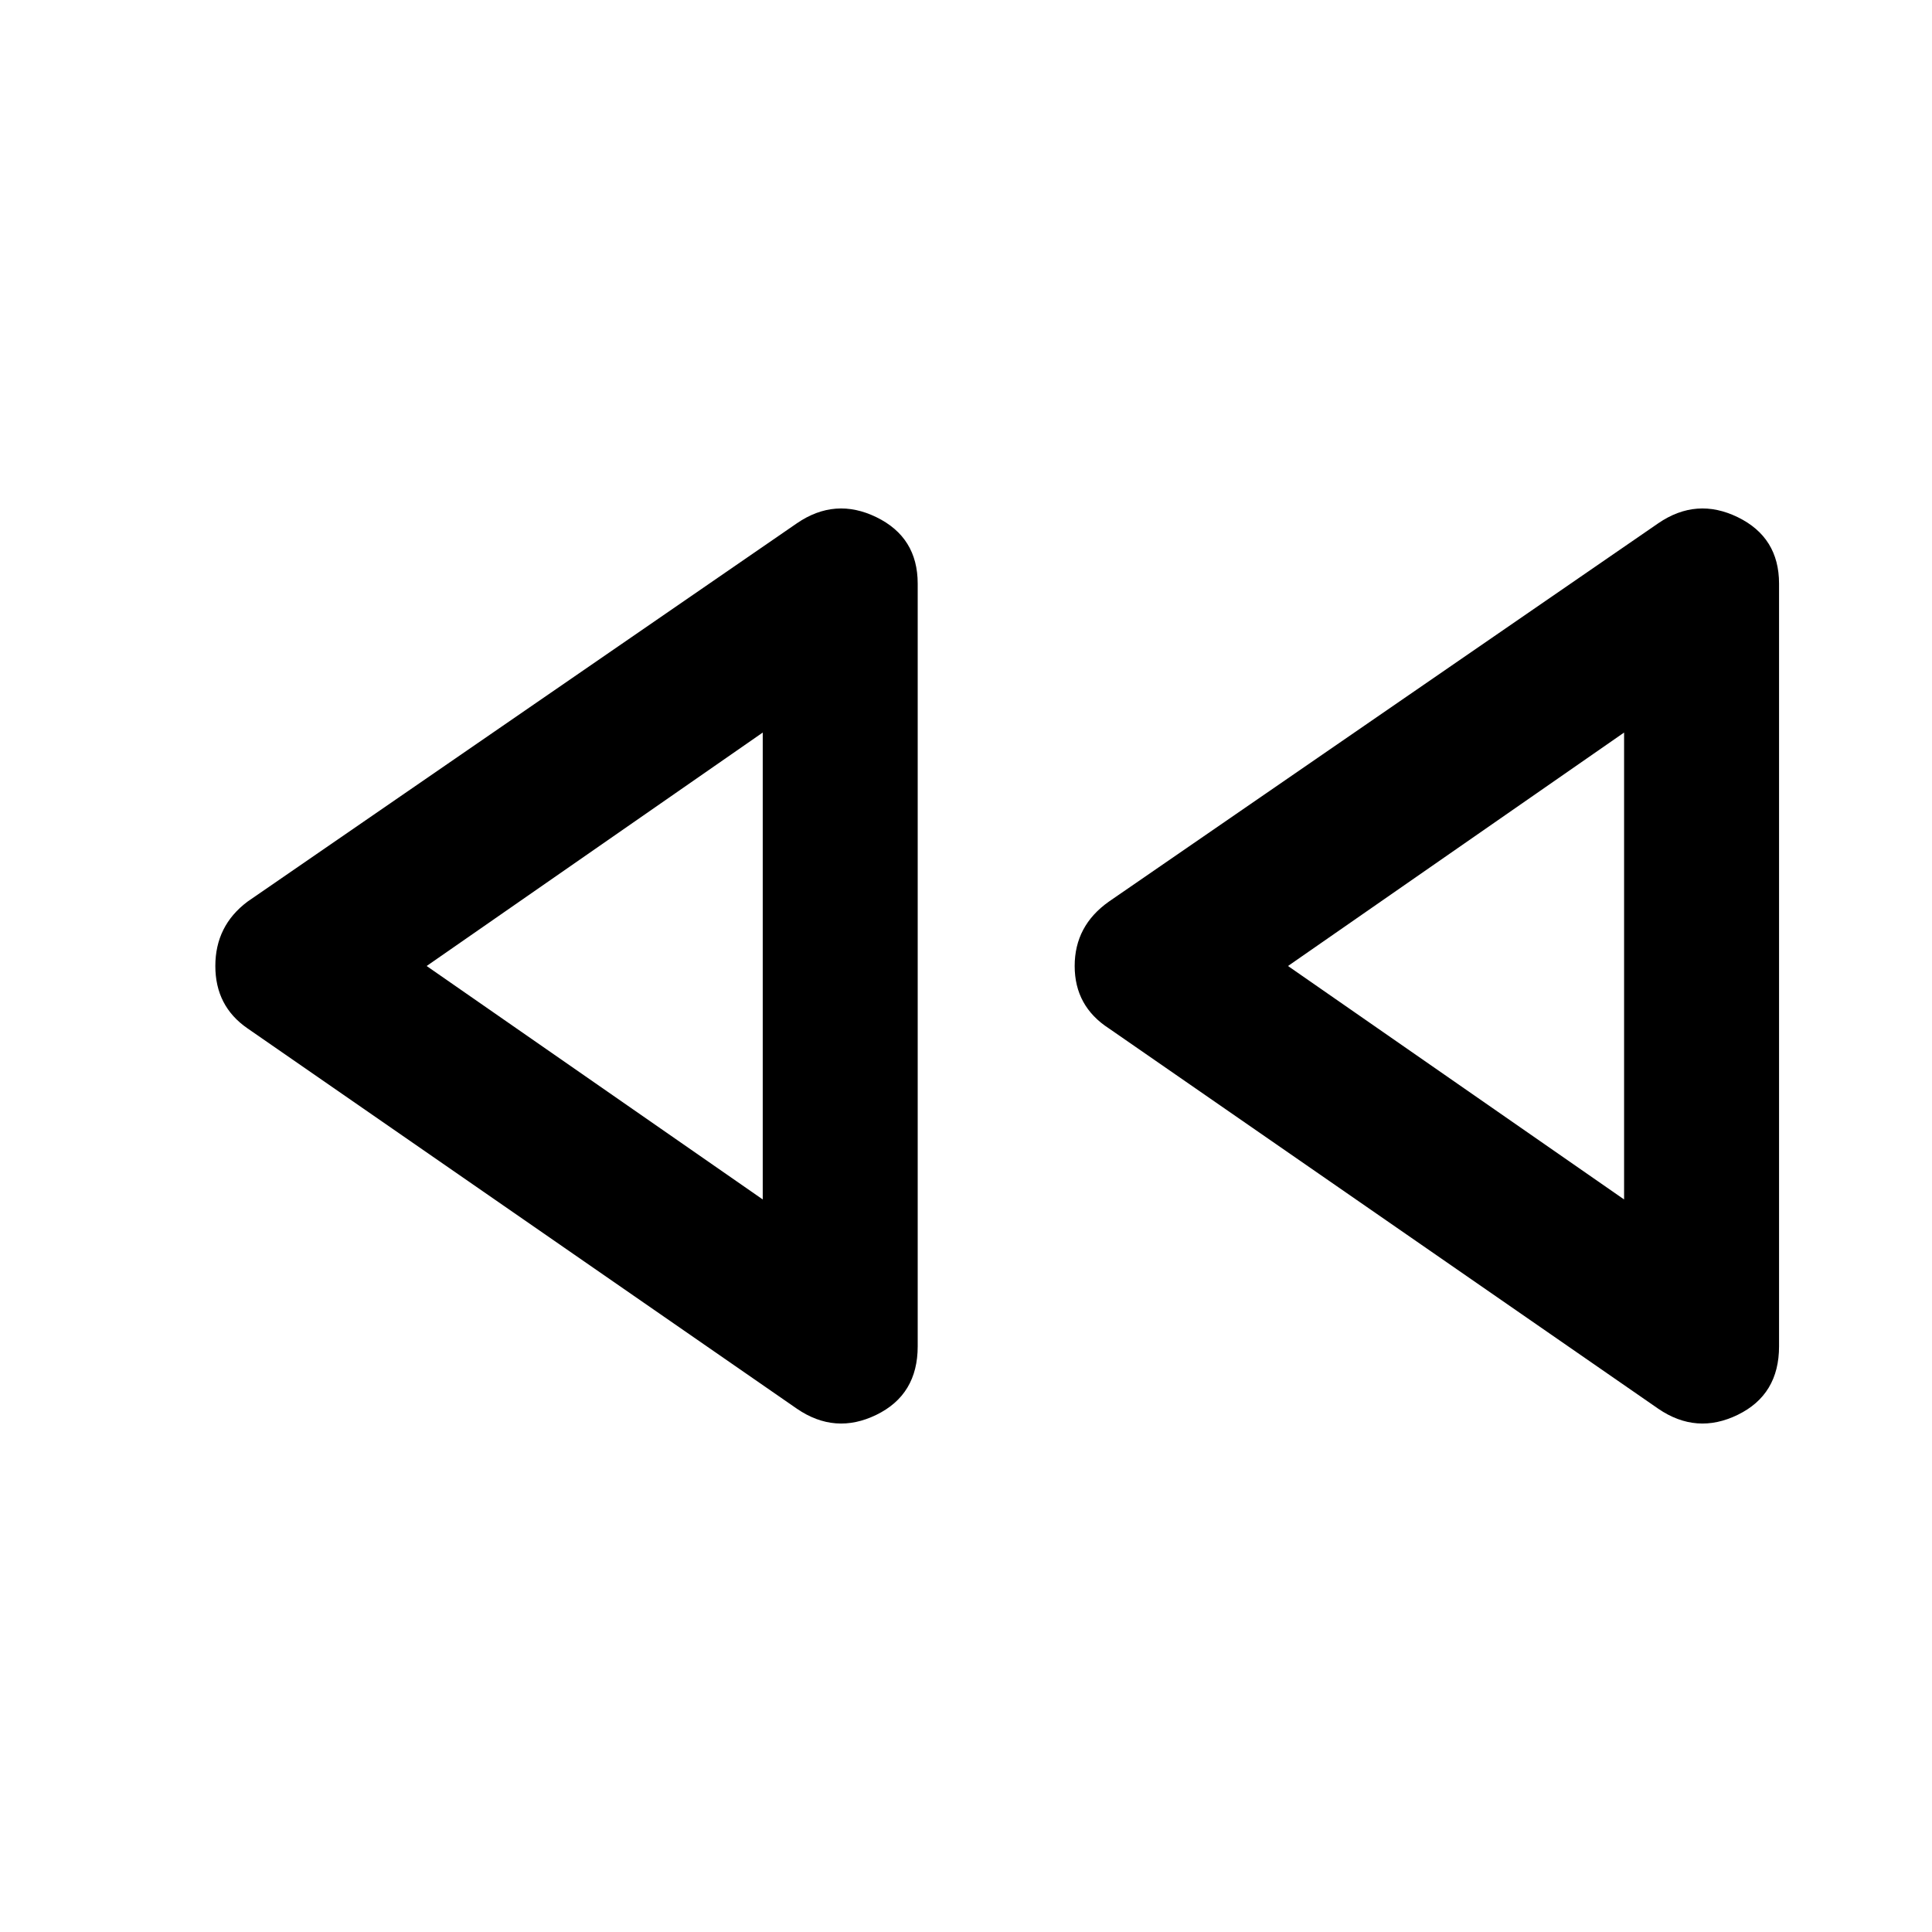 <svg xmlns="http://www.w3.org/2000/svg" height="48" width="48"><path d="M41.2 35 27.55 25.55Q26.7 25 26.7 24Q26.7 23 27.55 22.4L41.2 13Q42.15 12.35 43.175 12.85Q44.2 13.35 44.2 14.5V33.45Q44.2 34.65 43.175 35.15Q42.15 35.65 41.2 35ZM19.8 35 6.15 25.55Q5.35 25 5.35 24Q5.35 23 6.15 22.4L19.8 13Q20.75 12.35 21.775 12.85Q22.8 13.35 22.8 14.5V33.45Q22.8 34.65 21.775 35.15Q20.75 35.65 19.8 35ZM18.95 24ZM40.35 24ZM18.95 29.8V18.2L10.6 24ZM40.35 29.8V18.2L32 24Z"/></svg>
